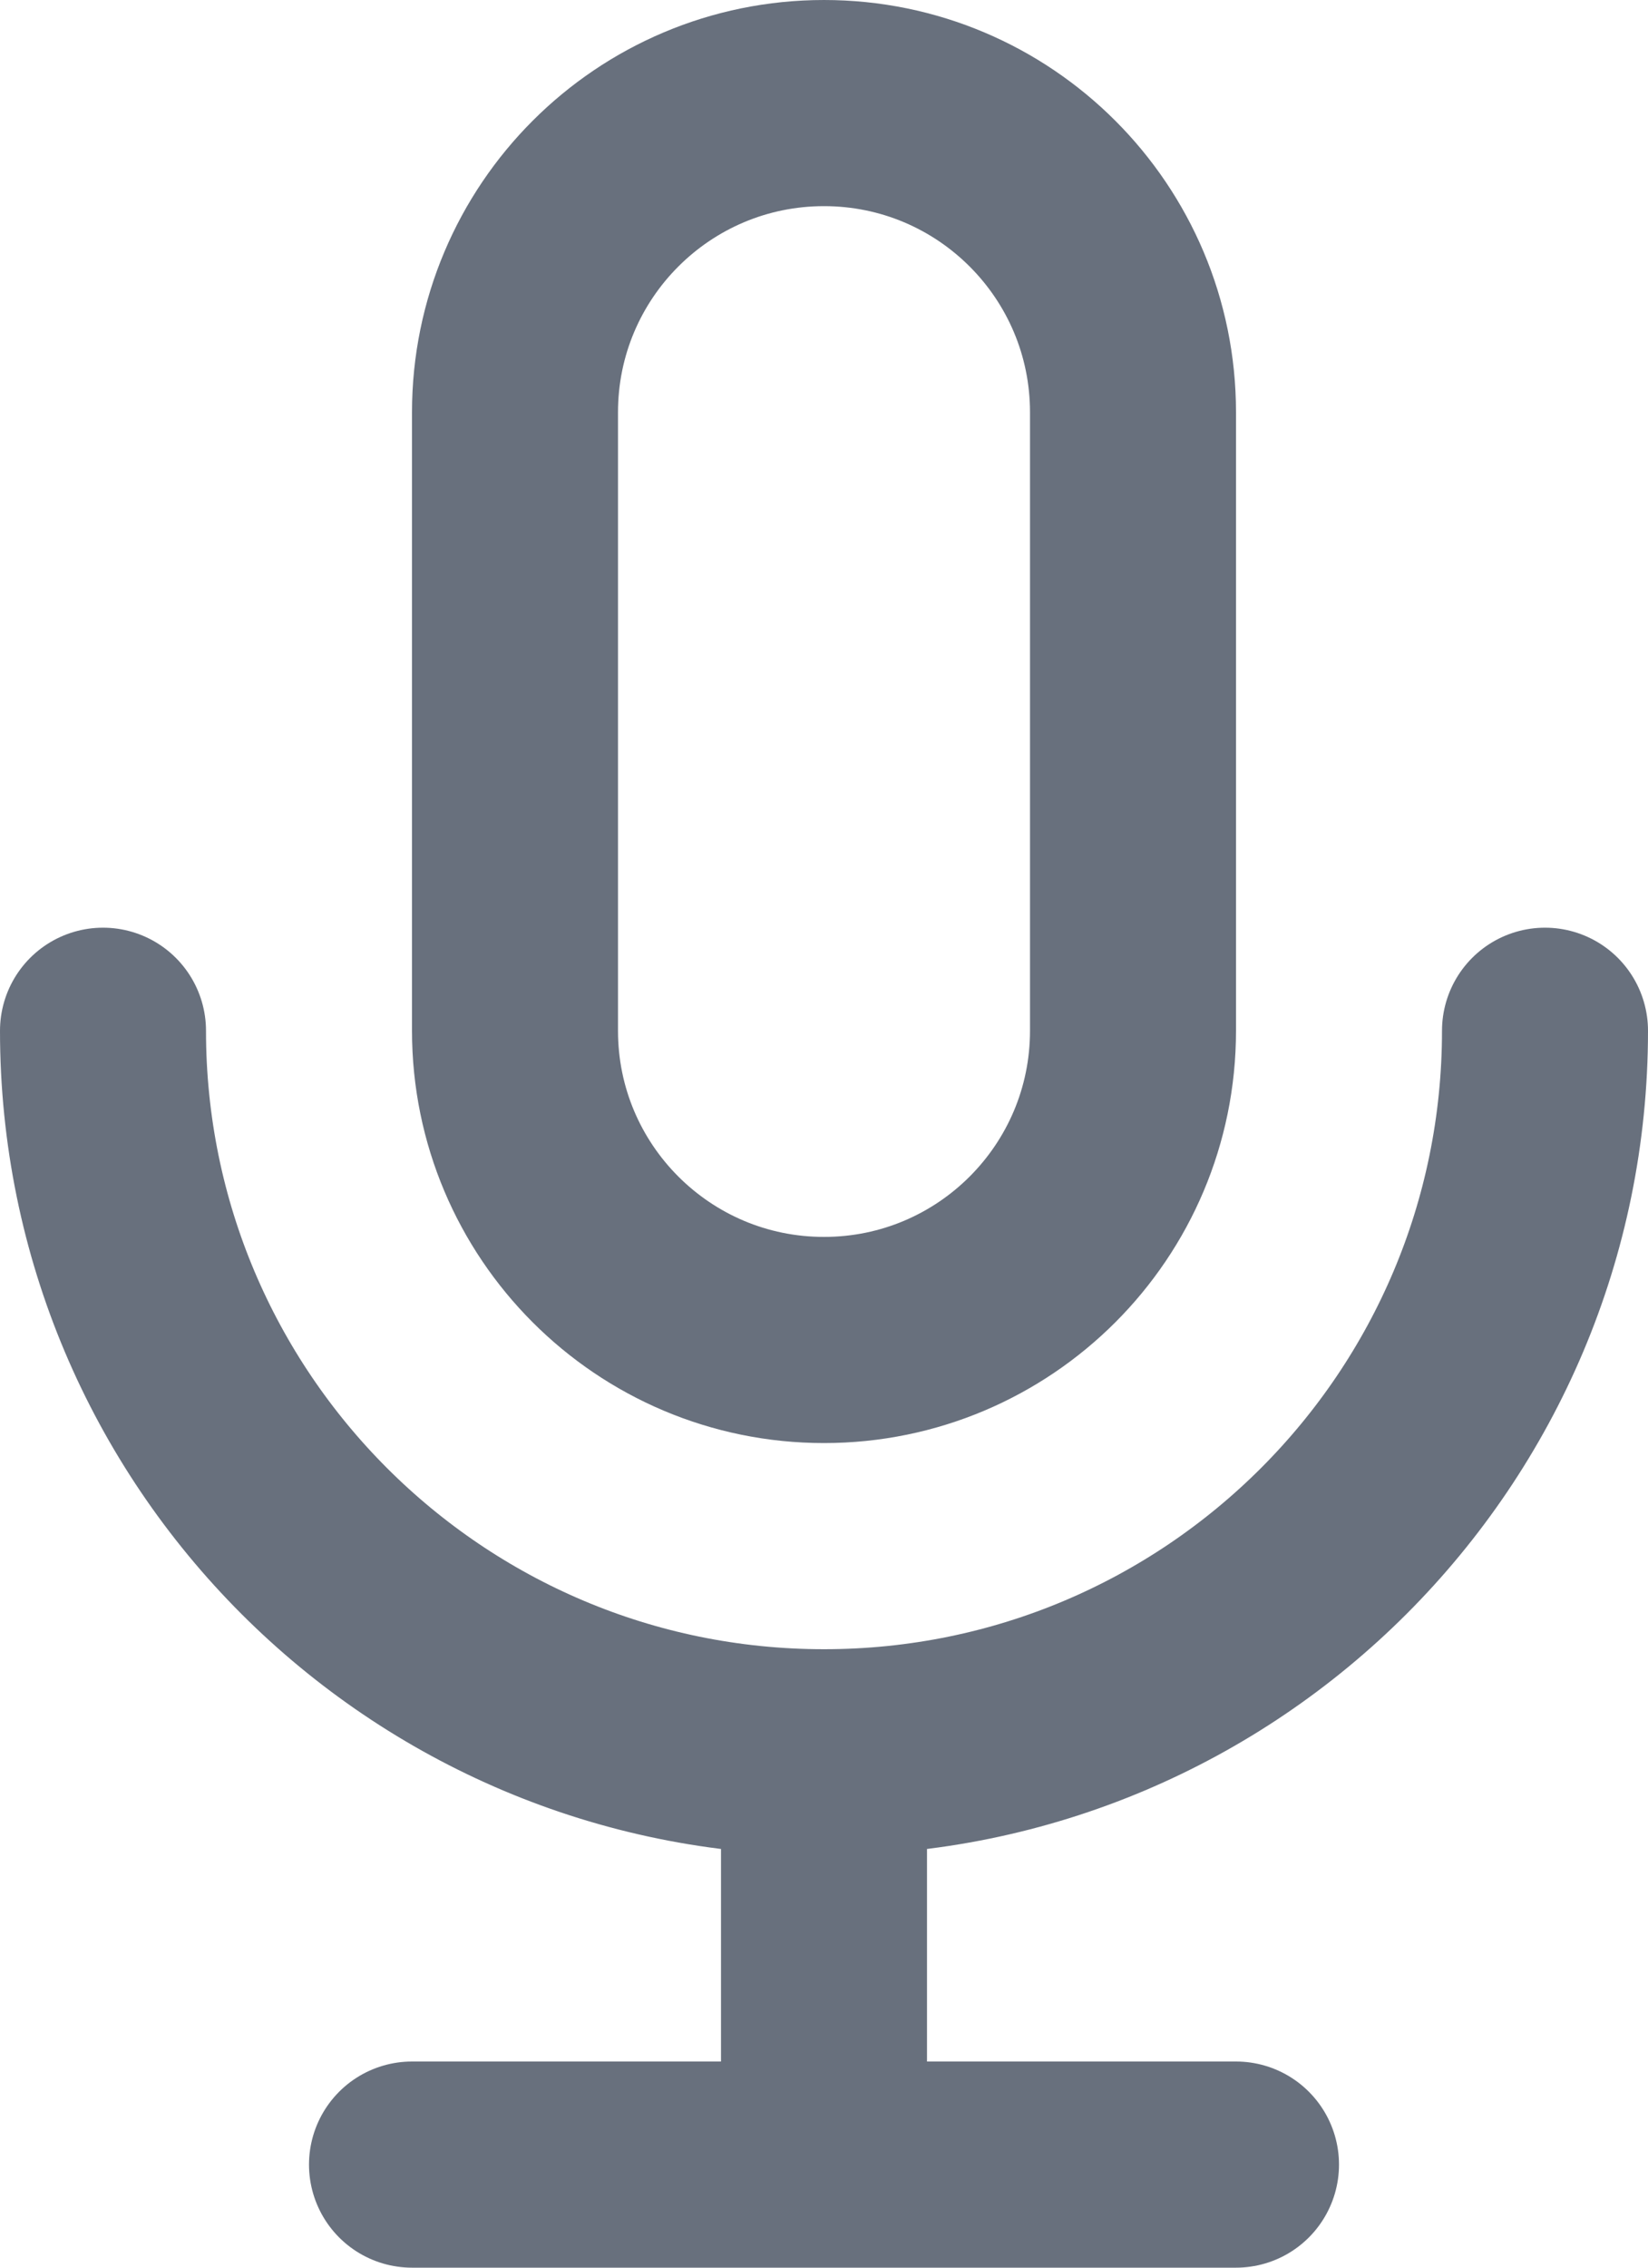 <svg width="16" height="22" viewBox="0 0 16 22" fill="none" xmlns="http://www.w3.org/2000/svg">
<path d="M15 10C15 13.866 11.866 17 8 17M8 17C4.134 17 1 13.866 1 10M8 17V21M8 21H4M8 21H12M8 13C6.343 13 5 11.657 5 10V4C5 2.343 6.343 1 8 1C9.657 1 11 2.343 11 4V10C11 11.657 9.657 13 8 13Z" stroke="#68707D" stroke-width="2" stroke-linecap="round" stroke-linejoin="round"/>
</svg>
